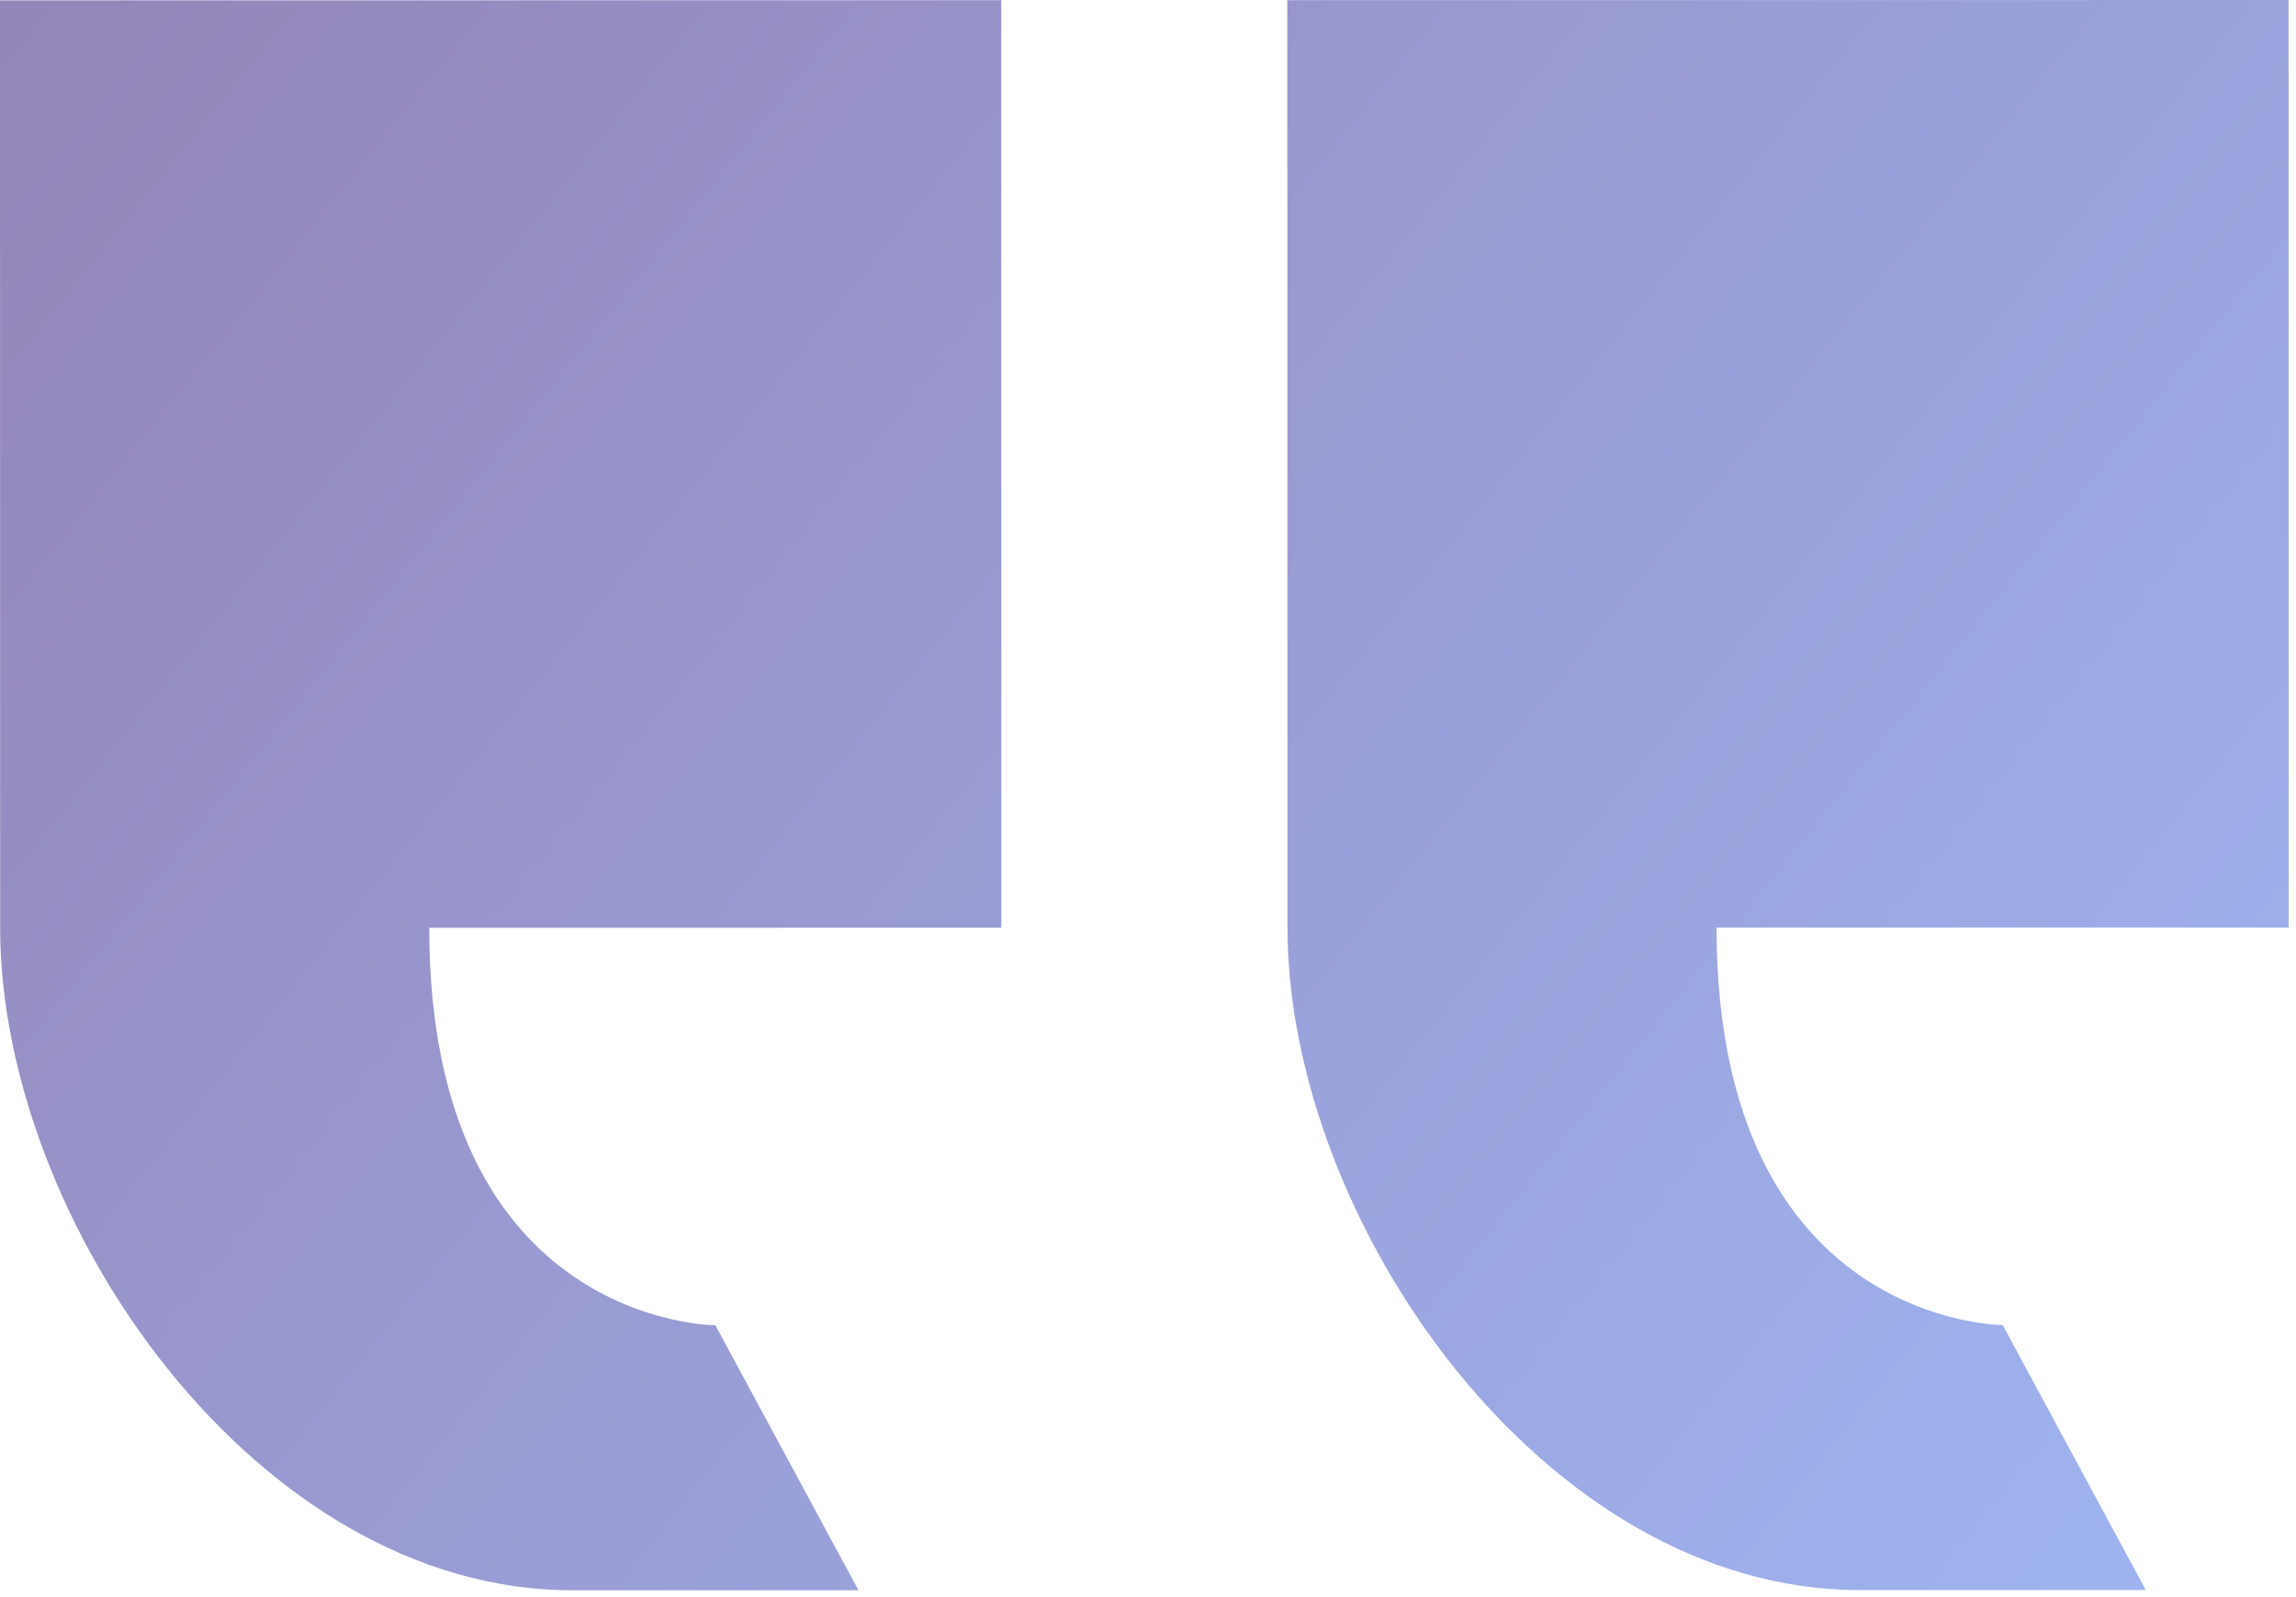 <svg width="309" height="215" viewBox="0 0 309 215" fill="none" xmlns="http://www.w3.org/2000/svg">
<path d="M96.278 178.366L115.533 214.03L77.033 214.036C34.491 214.042 0.025 164.293 0.019 124.881L4.92869e-05 0.048L134.75 0.027L134.769 124.86L57.769 124.872C57.778 178.372 96.278 178.366 96.278 178.366ZM231.019 124.845C231.028 178.345 269.528 178.339 269.528 178.339L288.783 214.003L250.283 214.009C207.741 214.015 173.275 164.266 173.269 124.854L173.25 0.021L308 -0L308.019 124.833L231.019 124.845Z" fill="url(#paint0_linear_1569_200)" fill-opacity="0.5"/>
<defs>
<linearGradient id="paint0_linear_1569_200" x1="275.284" y1="214.005" x2="-31.36" y2="-31.501" gradientUnits="userSpaceOnUse">
<stop stop-color="#3E66DF"/>
<stop offset="1" stop-color="#270063"/>
</linearGradient>
</defs>
</svg>
